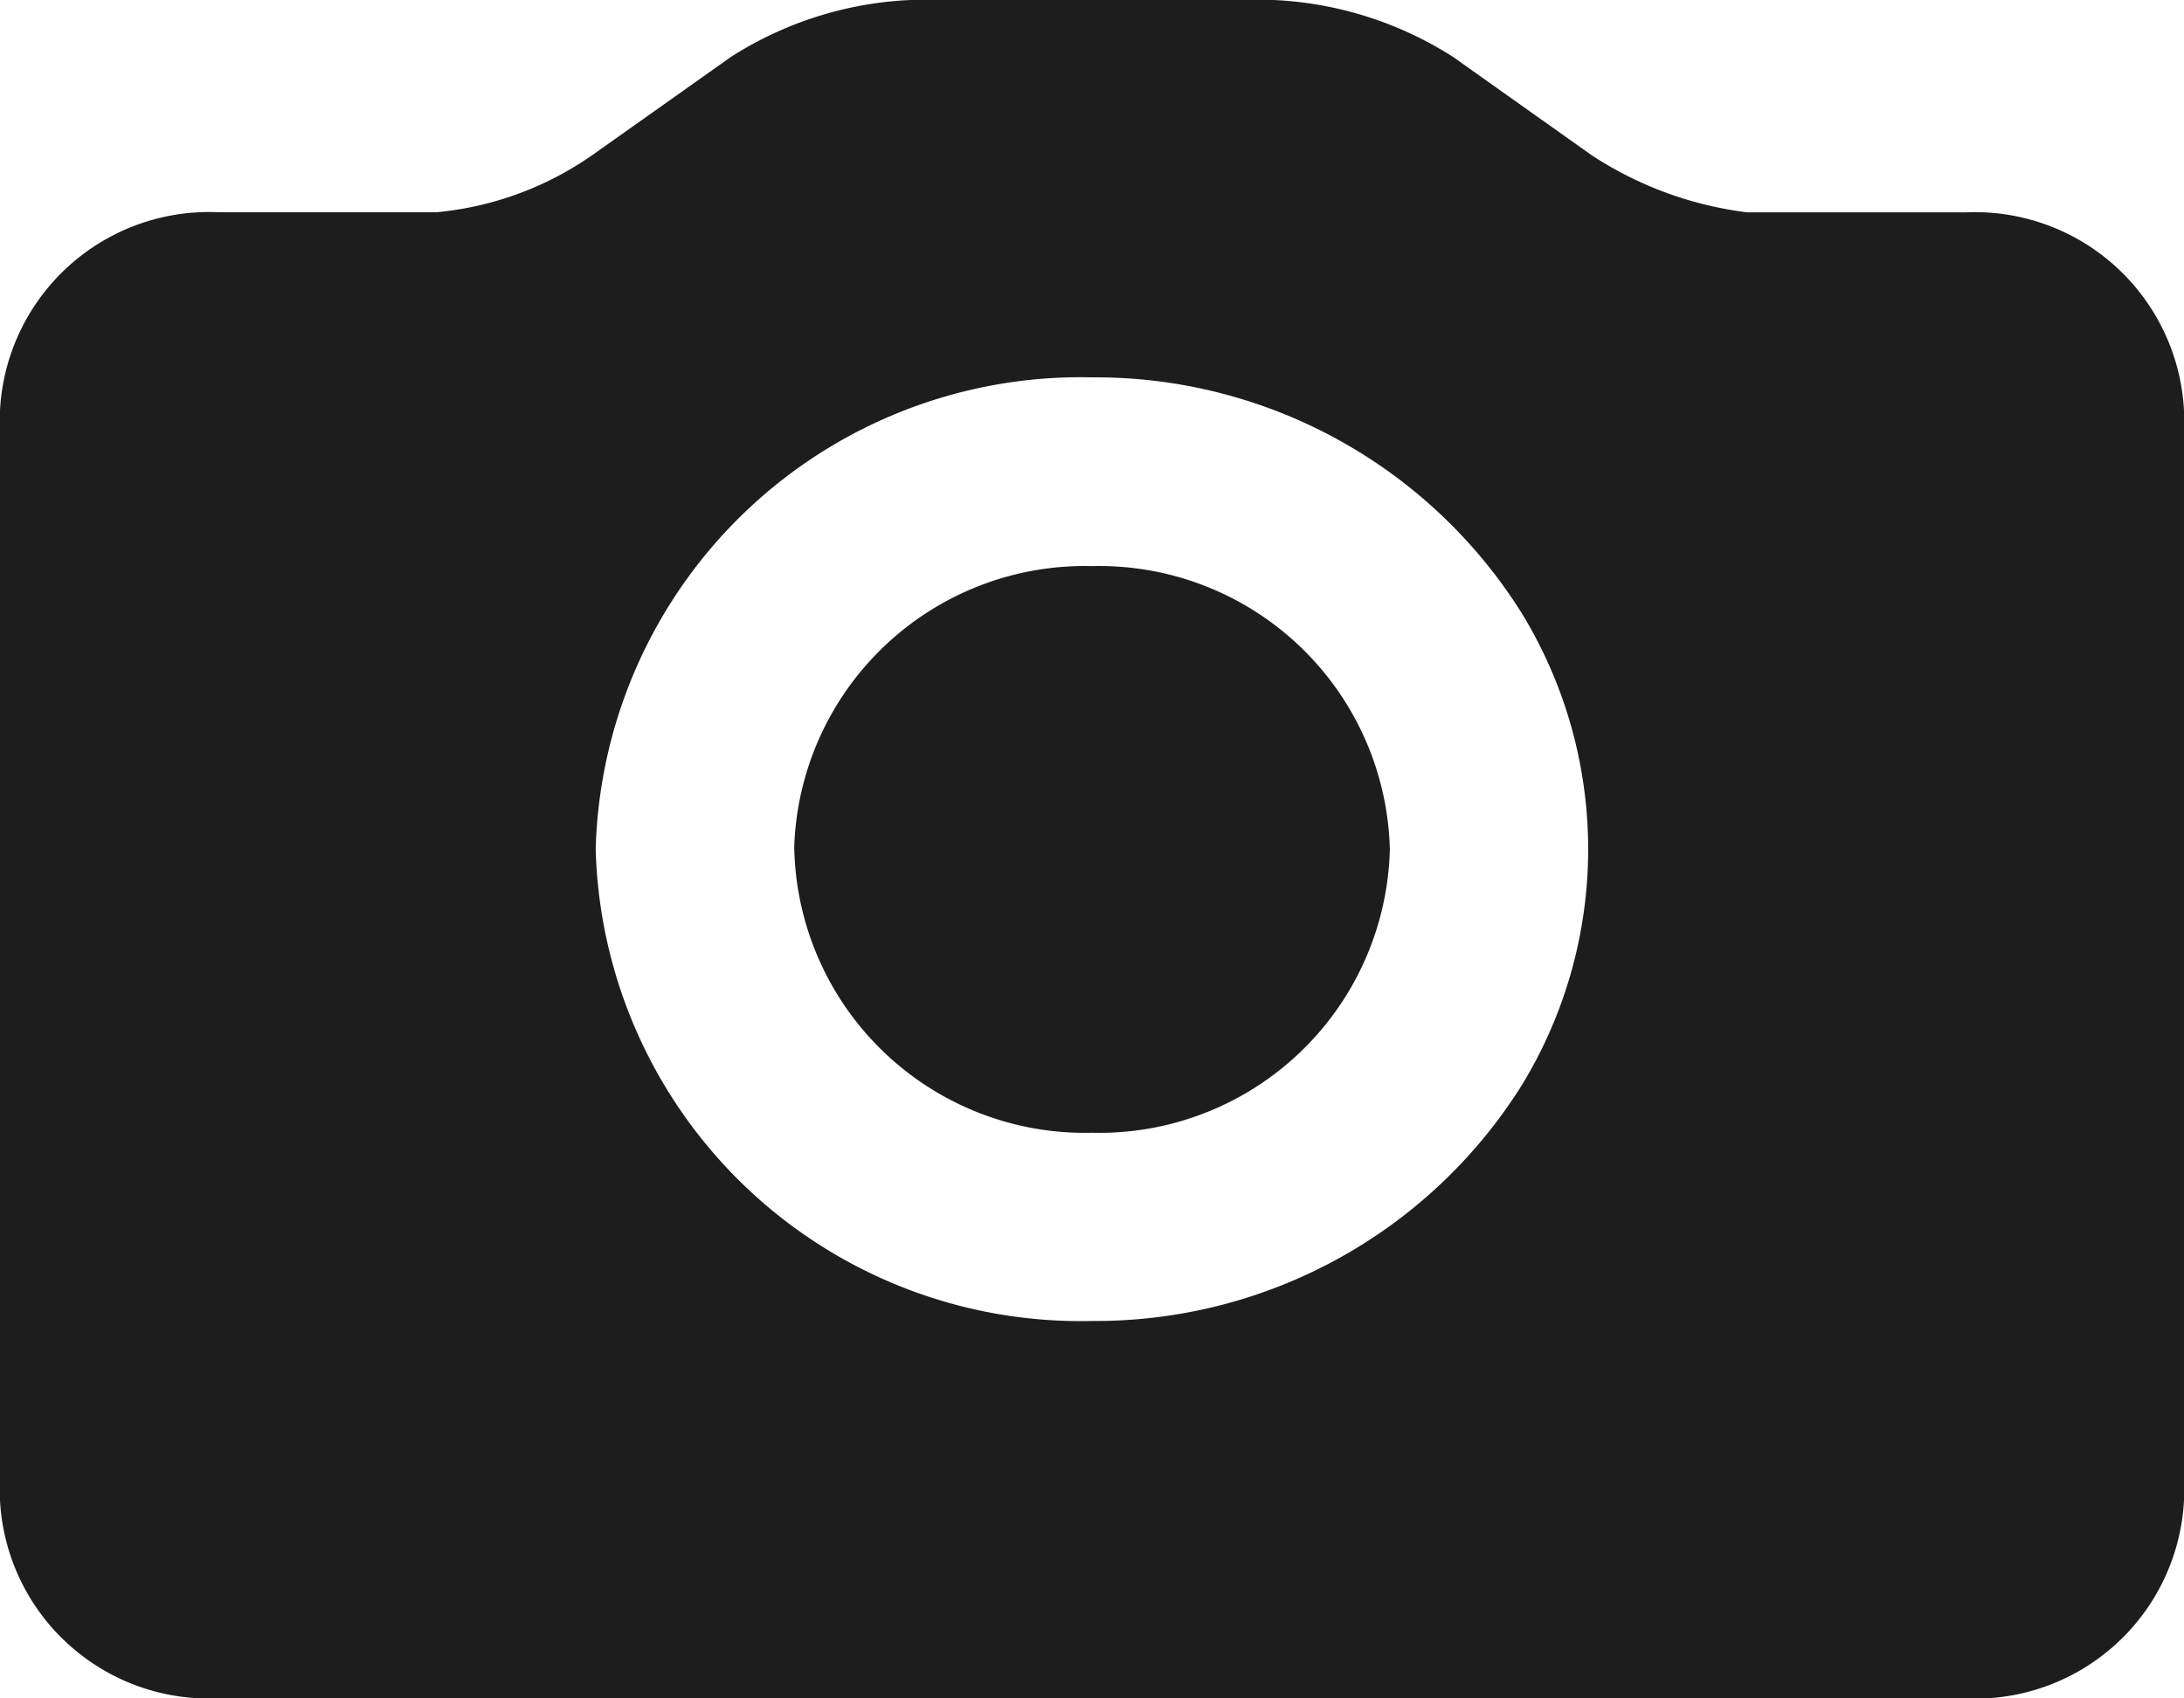 <svg id="_22" data-name="22" xmlns="http://www.w3.org/2000/svg" width="16" height="12.444" viewBox="0 0 16 12.444">
  <path id="形状" d="M1.6,12.444A1.533,1.533,0,0,1,0,10.993V3.007A1.534,1.534,0,0,1,1.6,1.555H3.2a2.376,2.376,0,0,0,1.137-.417L5.355.417A2.658,2.658,0,0,1,6.669,0H9.331a2.664,2.664,0,0,1,1.314.417l1.018.722a2.678,2.678,0,0,0,1.137.417h1.6A1.534,1.534,0,0,1,16,3.007v7.986a1.533,1.533,0,0,1-1.6,1.452ZM4.364,6.222A3.554,3.554,0,0,0,8,9.679a3.685,3.685,0,0,0,3.149-1.728,3.317,3.317,0,0,0,0-3.457A3.685,3.685,0,0,0,8,2.765,3.554,3.554,0,0,0,4.364,6.222Zm1.454,0A2.13,2.13,0,0,1,8,4.148a2.13,2.13,0,0,1,2.182,2.075A2.13,2.13,0,0,1,8,8.3,2.13,2.13,0,0,1,5.819,6.223Z" fill="#1d1d1d"/>
</svg>
